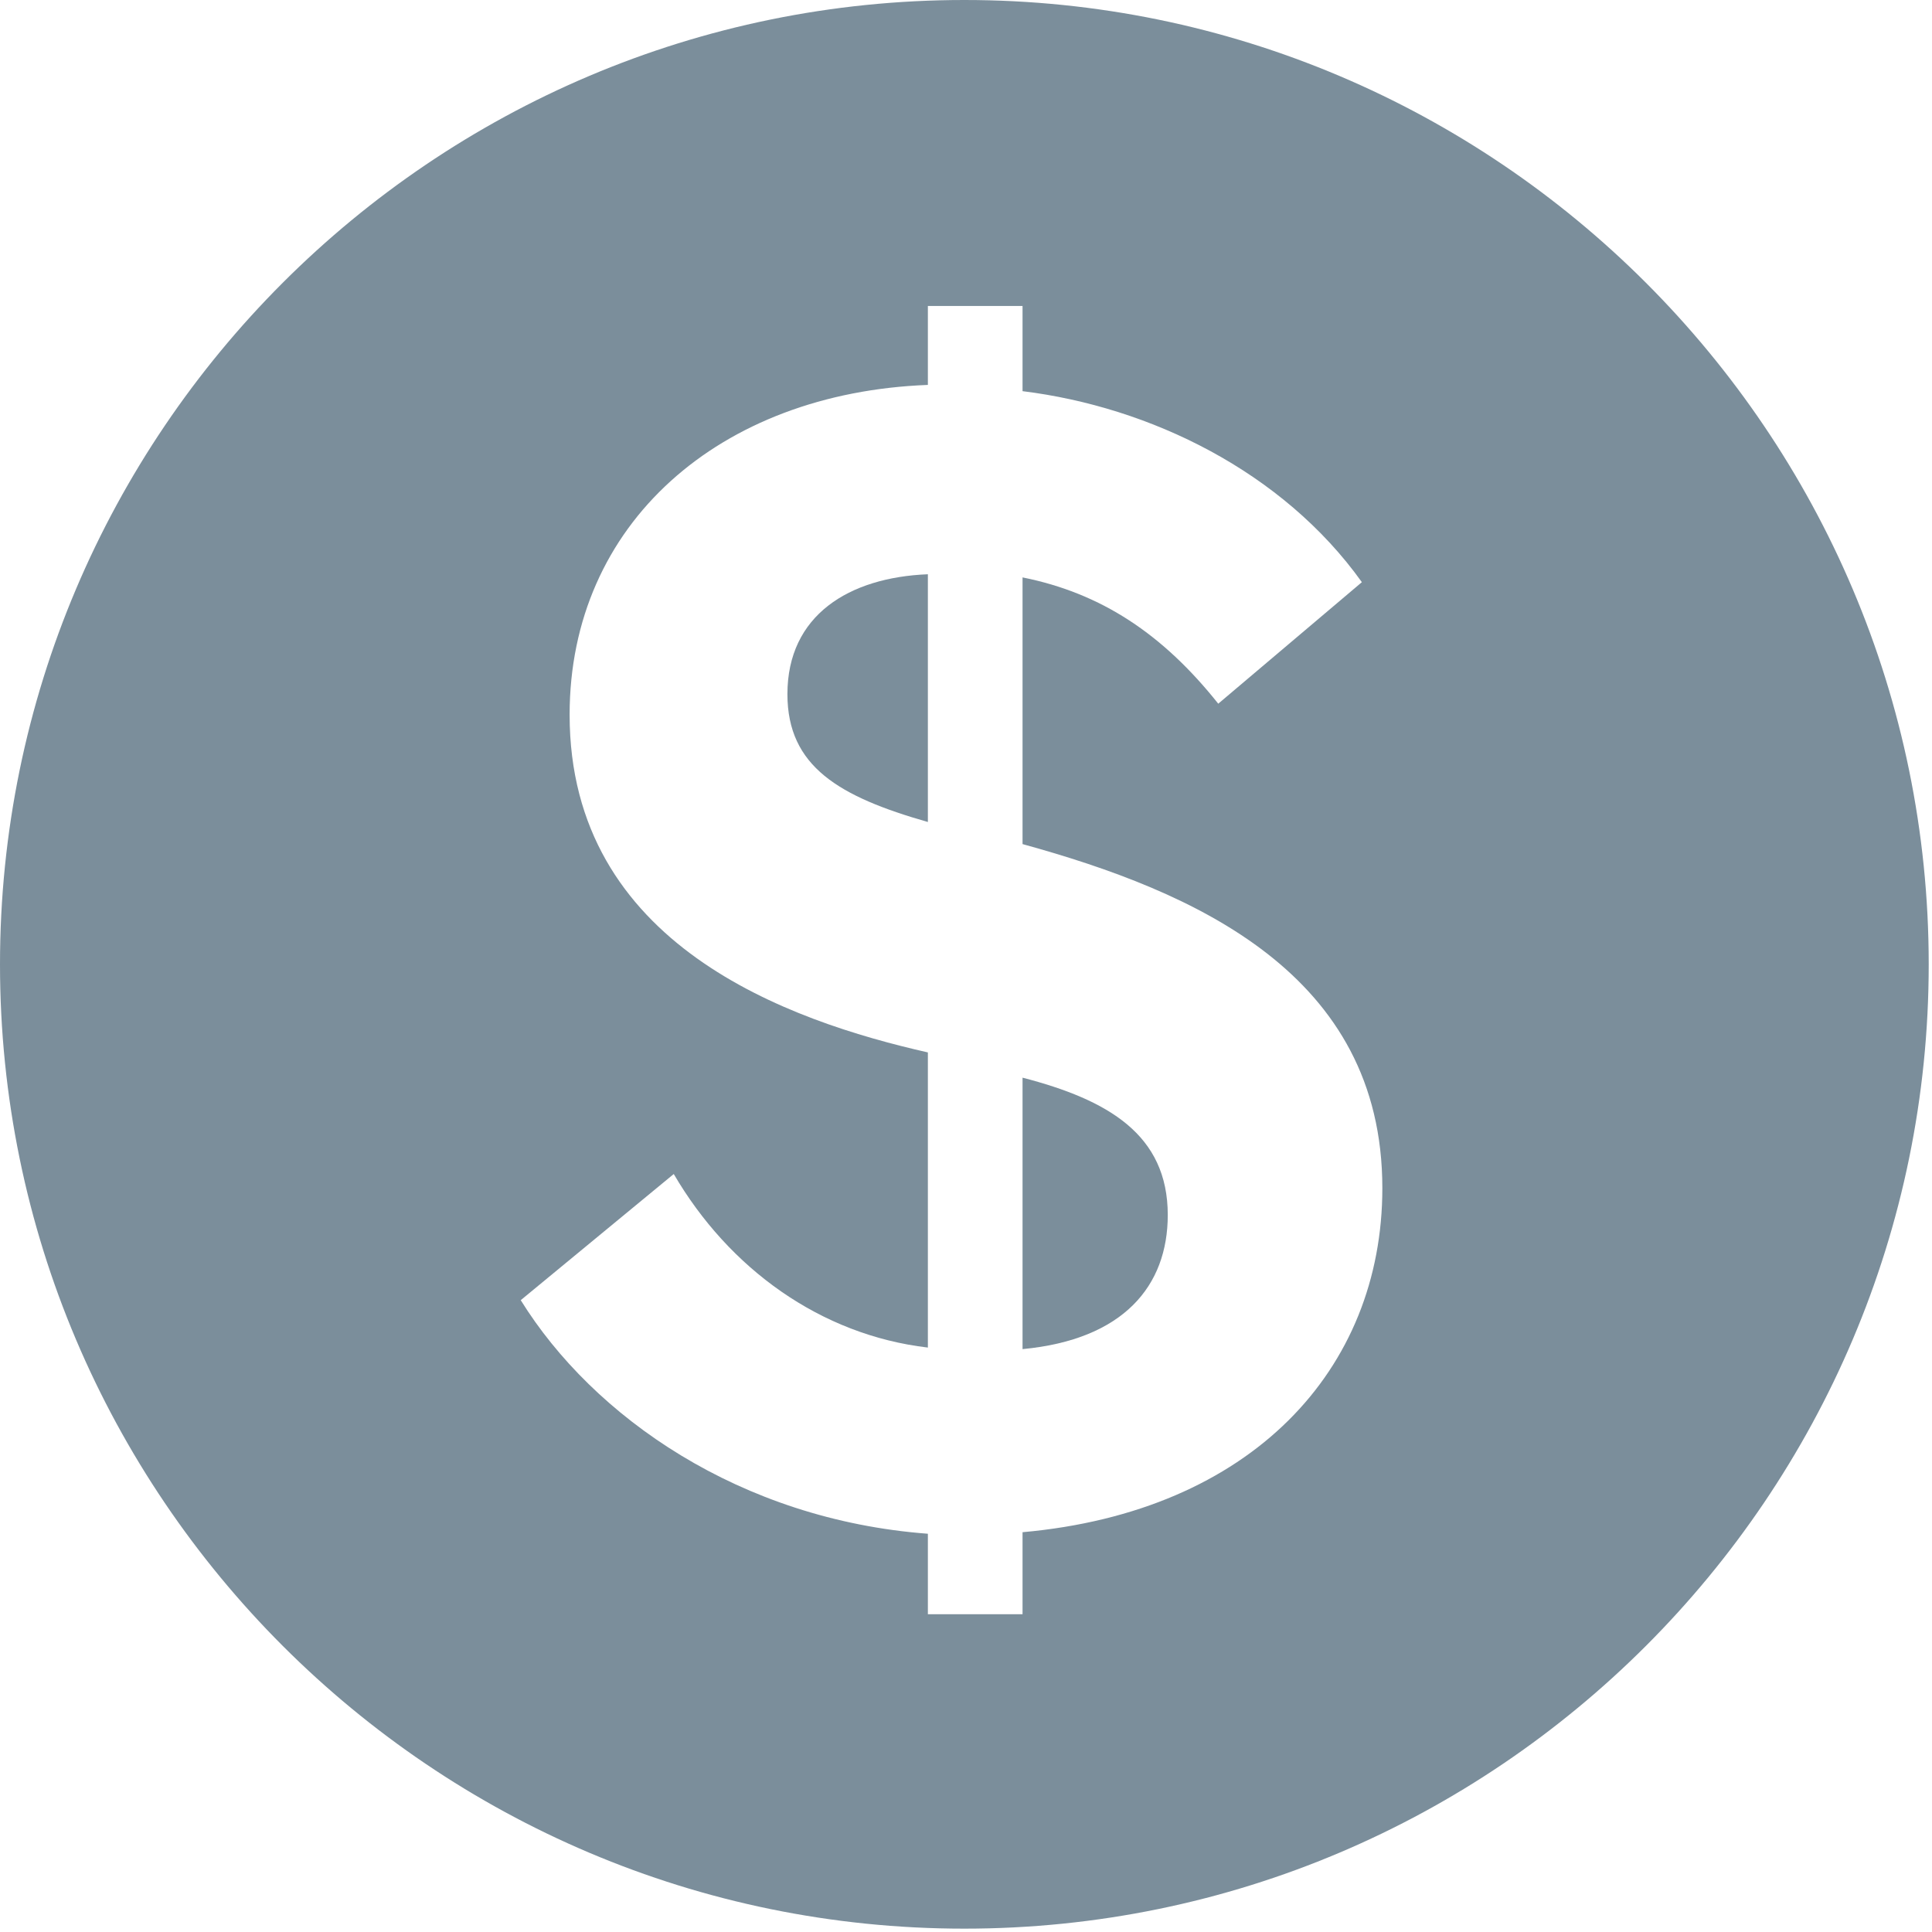 <?xml version="1.0" encoding="UTF-8" standalone="no"?>
<svg width="30px" height="30px" viewBox="0 0 30 30" version="1.1" xmlns="http://www.w3.org/2000/svg" xmlns:xlink="http://www.w3.org/1999/xlink">
    <!-- Generator: Sketch 41.1 (35376) - http://www.bohemiancoding.com/sketch -->
    <title>dollarSign</title>
    <desc>Created with Sketch.</desc>
    <defs></defs>
    <g id="Responsive" stroke="none" stroke-width="1" fill="none" fill-rule="evenodd">
        <g id="Ok-Got-It-Guest" transform="translate(-23, -423)" fill="#7B8E9B">
            <g id="dollarSign" transform="translate(23, 423)">
                <g id="Group-7">
                    <path d="M12.227,10.779 C12.227,11.906 13.036,12.372 14.408,12.764 L14.408,8.917 C13.183,8.966 12.227,9.553 12.227,10.779" id="Fill-1"></path>
                    <path d="M15.878,23.792 L15.878,25.066 L14.408,25.066 L14.408,23.816 C11.492,23.596 9.212,22.003 8.086,20.189 L10.462,18.23 C11.32,19.699 12.741,20.729 14.408,20.925 L14.408,16.342 C12.252,15.853 8.845,14.676 8.845,11.098 C8.845,8.133 11.173,6.099 14.408,5.977 L14.408,4.751 L15.878,4.751 L15.878,6.074 C17.863,6.319 19.921,7.324 21.147,9.04 L18.917,10.927 C18.059,9.849 17.104,9.211 15.878,8.966 L15.878,13.107 C18.549,13.843 21.465,15.117 21.465,18.45 C21.465,21.268 19.432,23.474 15.878,23.792 M14.974,0 C6.717,0 0,6.717 0,14.974 C0,23.231 6.717,29.948 14.974,29.948 C23.231,29.948 29.949,23.231 29.949,14.974 C29.949,6.717 23.231,0 14.974,0" id="Fill-3"></path>
                    <path d="M15.878,16.734 L15.878,20.949 C17.446,20.801 18.133,19.968 18.133,18.866 C18.133,17.616 17.202,17.077 15.878,16.734" id="Fill-6"></path>
                </g>
            </g>
        </g>
    </g>
</svg>